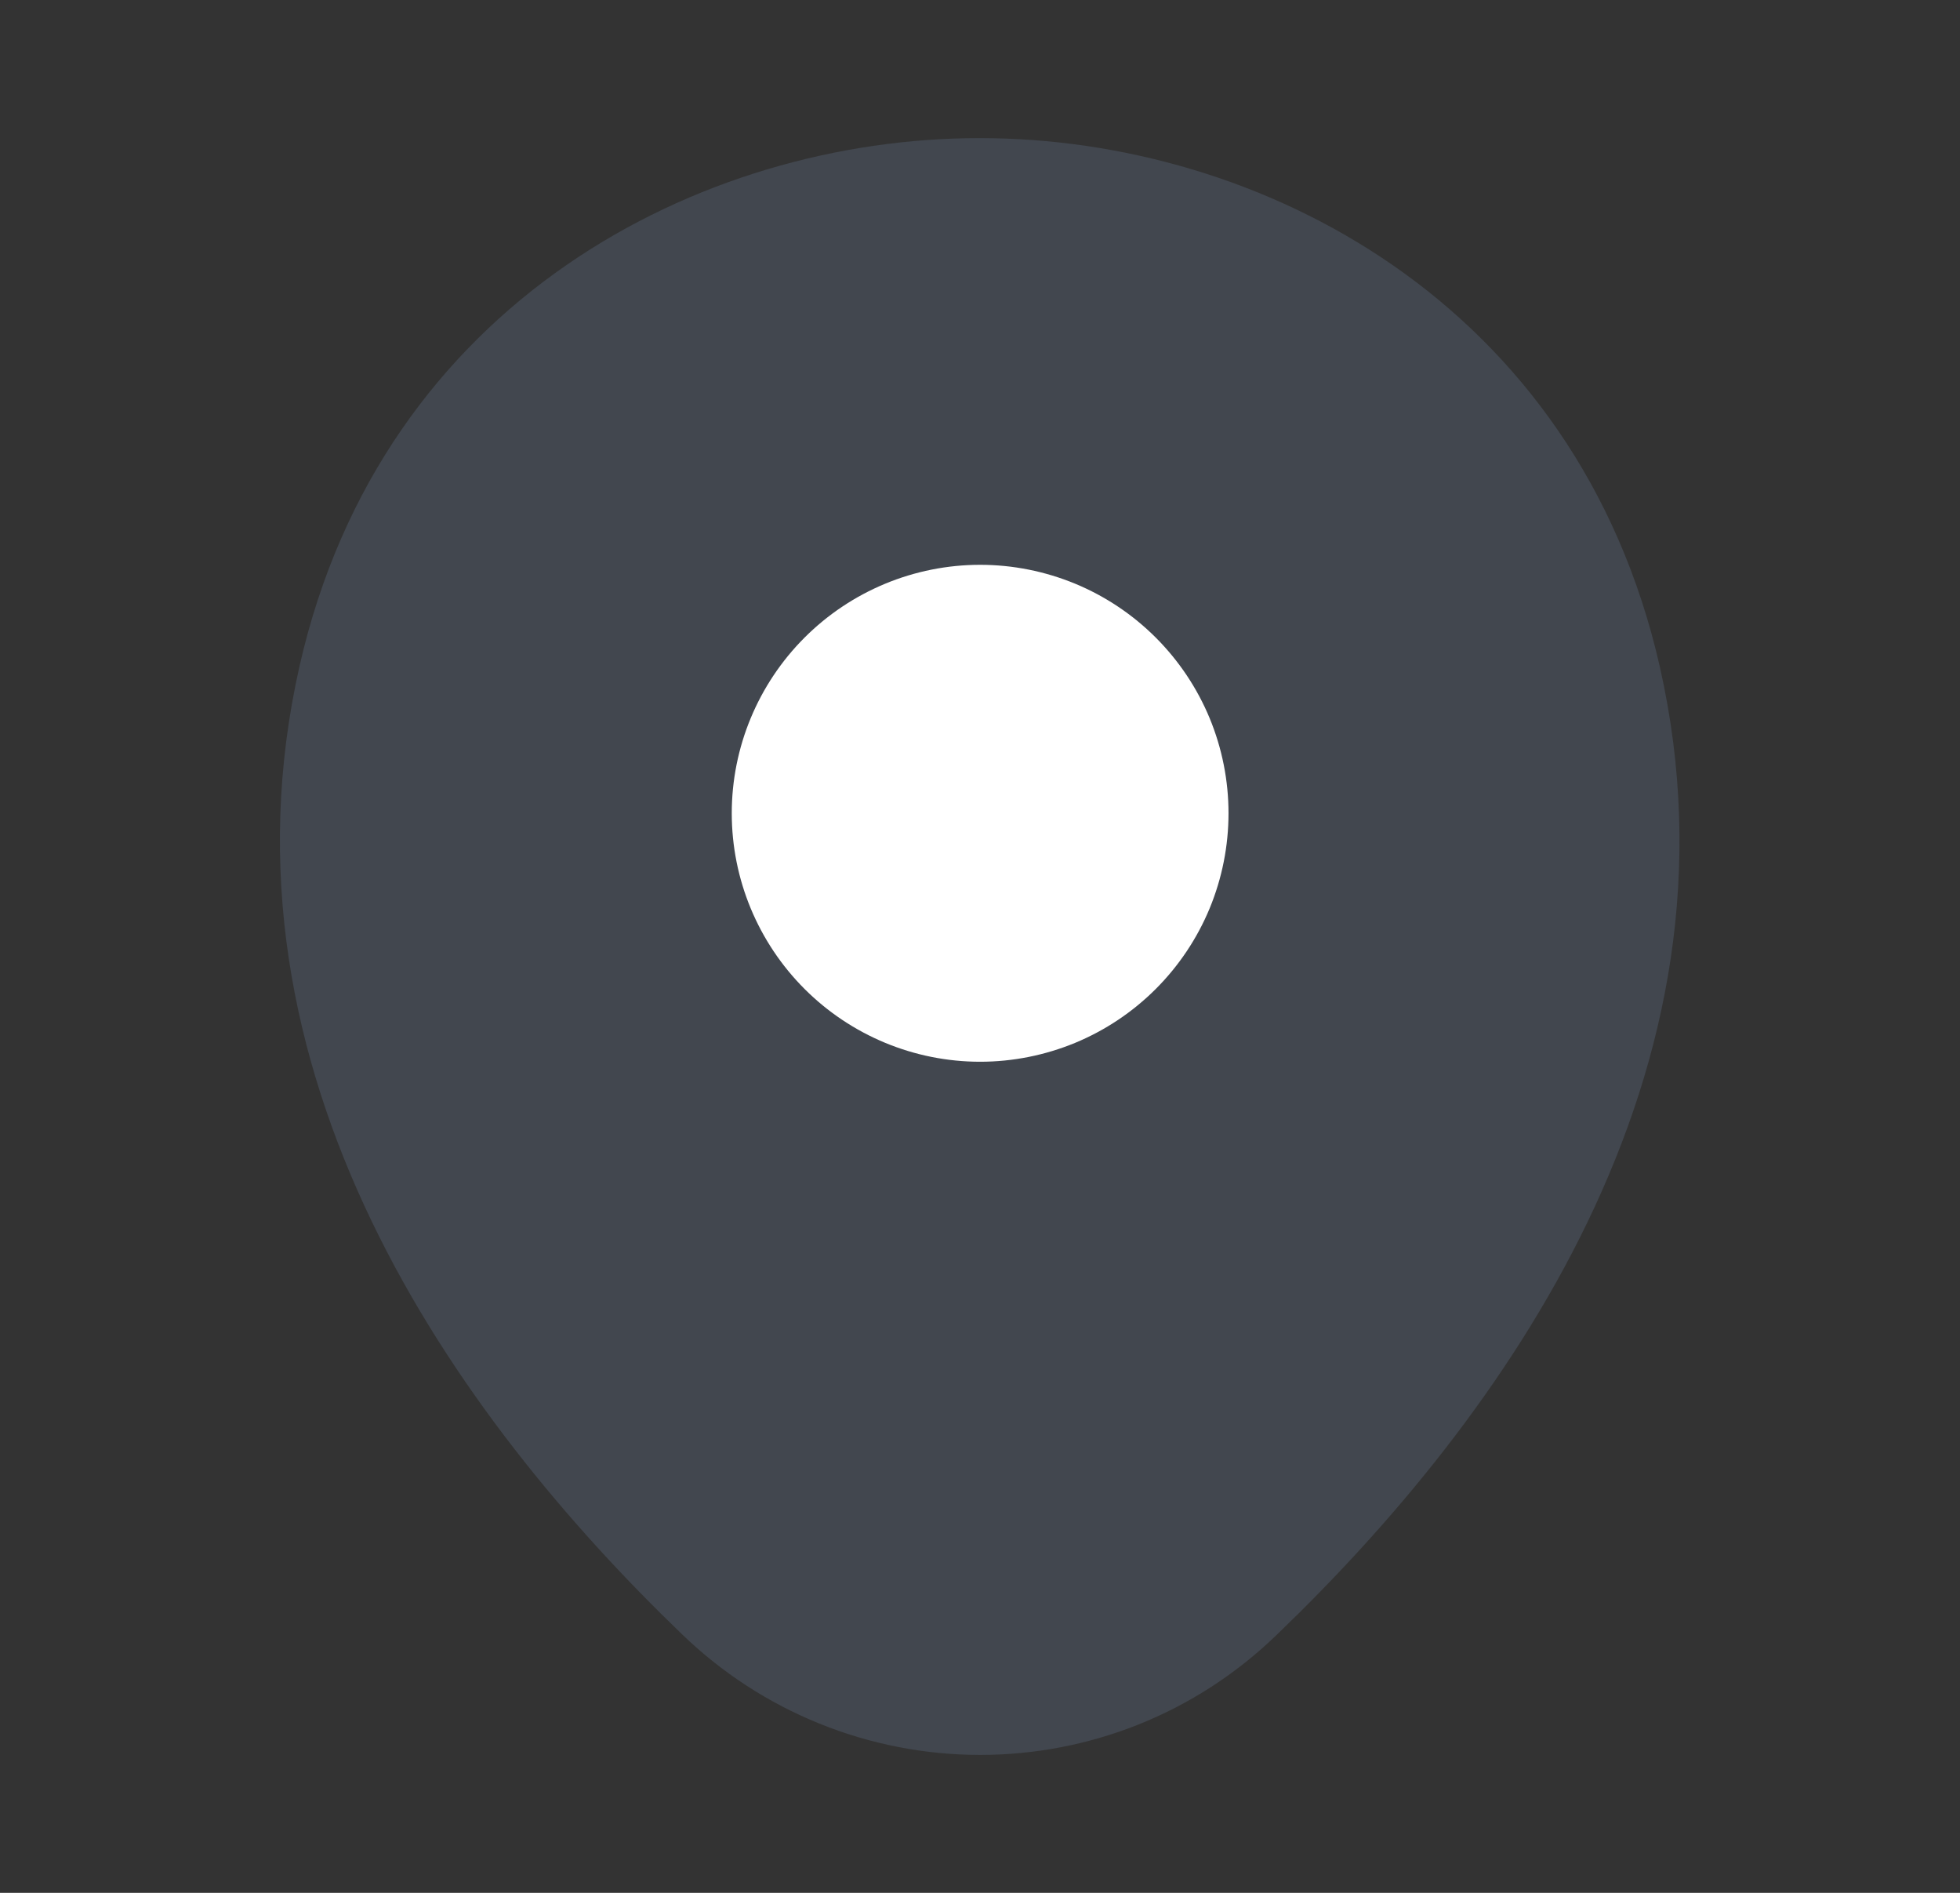 <svg width="29" height="28" viewBox="0 0 29 28" fill="none" xmlns="http://www.w3.org/2000/svg">
<rect x="0" y="0" width="29" height="28" fill="#333333" stroke="none"/>
<path opacity="0.4" d="M24.558 9.86C23.333 4.47 18.631 2.043 14.501 2.043H14.489C10.371 2.043 5.658 4.458 4.433 9.848C3.068 15.868 6.755 20.966 10.091 24.175C11.274 25.319 12.855 25.959 14.501 25.96C16.088 25.96 17.674 25.365 18.899 24.175C22.236 20.966 25.923 15.88 24.558 9.86Z" fill="#596579"/>
<path d="M14.502 15.706C14.985 15.706 15.463 15.61 15.909 15.426C16.355 15.241 16.76 14.97 17.101 14.629C17.442 14.288 17.713 13.883 17.898 13.437C18.082 12.991 18.177 12.513 18.177 12.03C18.177 11.548 18.082 11.07 17.898 10.624C17.713 10.178 17.442 9.773 17.101 9.432C16.76 9.091 16.355 8.82 15.909 8.635C15.463 8.451 14.985 8.355 14.502 8.355C13.528 8.355 12.593 8.743 11.904 9.432C11.215 10.121 10.827 11.056 10.827 12.03C10.827 13.005 11.215 13.94 11.904 14.629C12.593 15.318 13.528 15.706 14.502 15.706Z" fill="white"/>
</svg>

